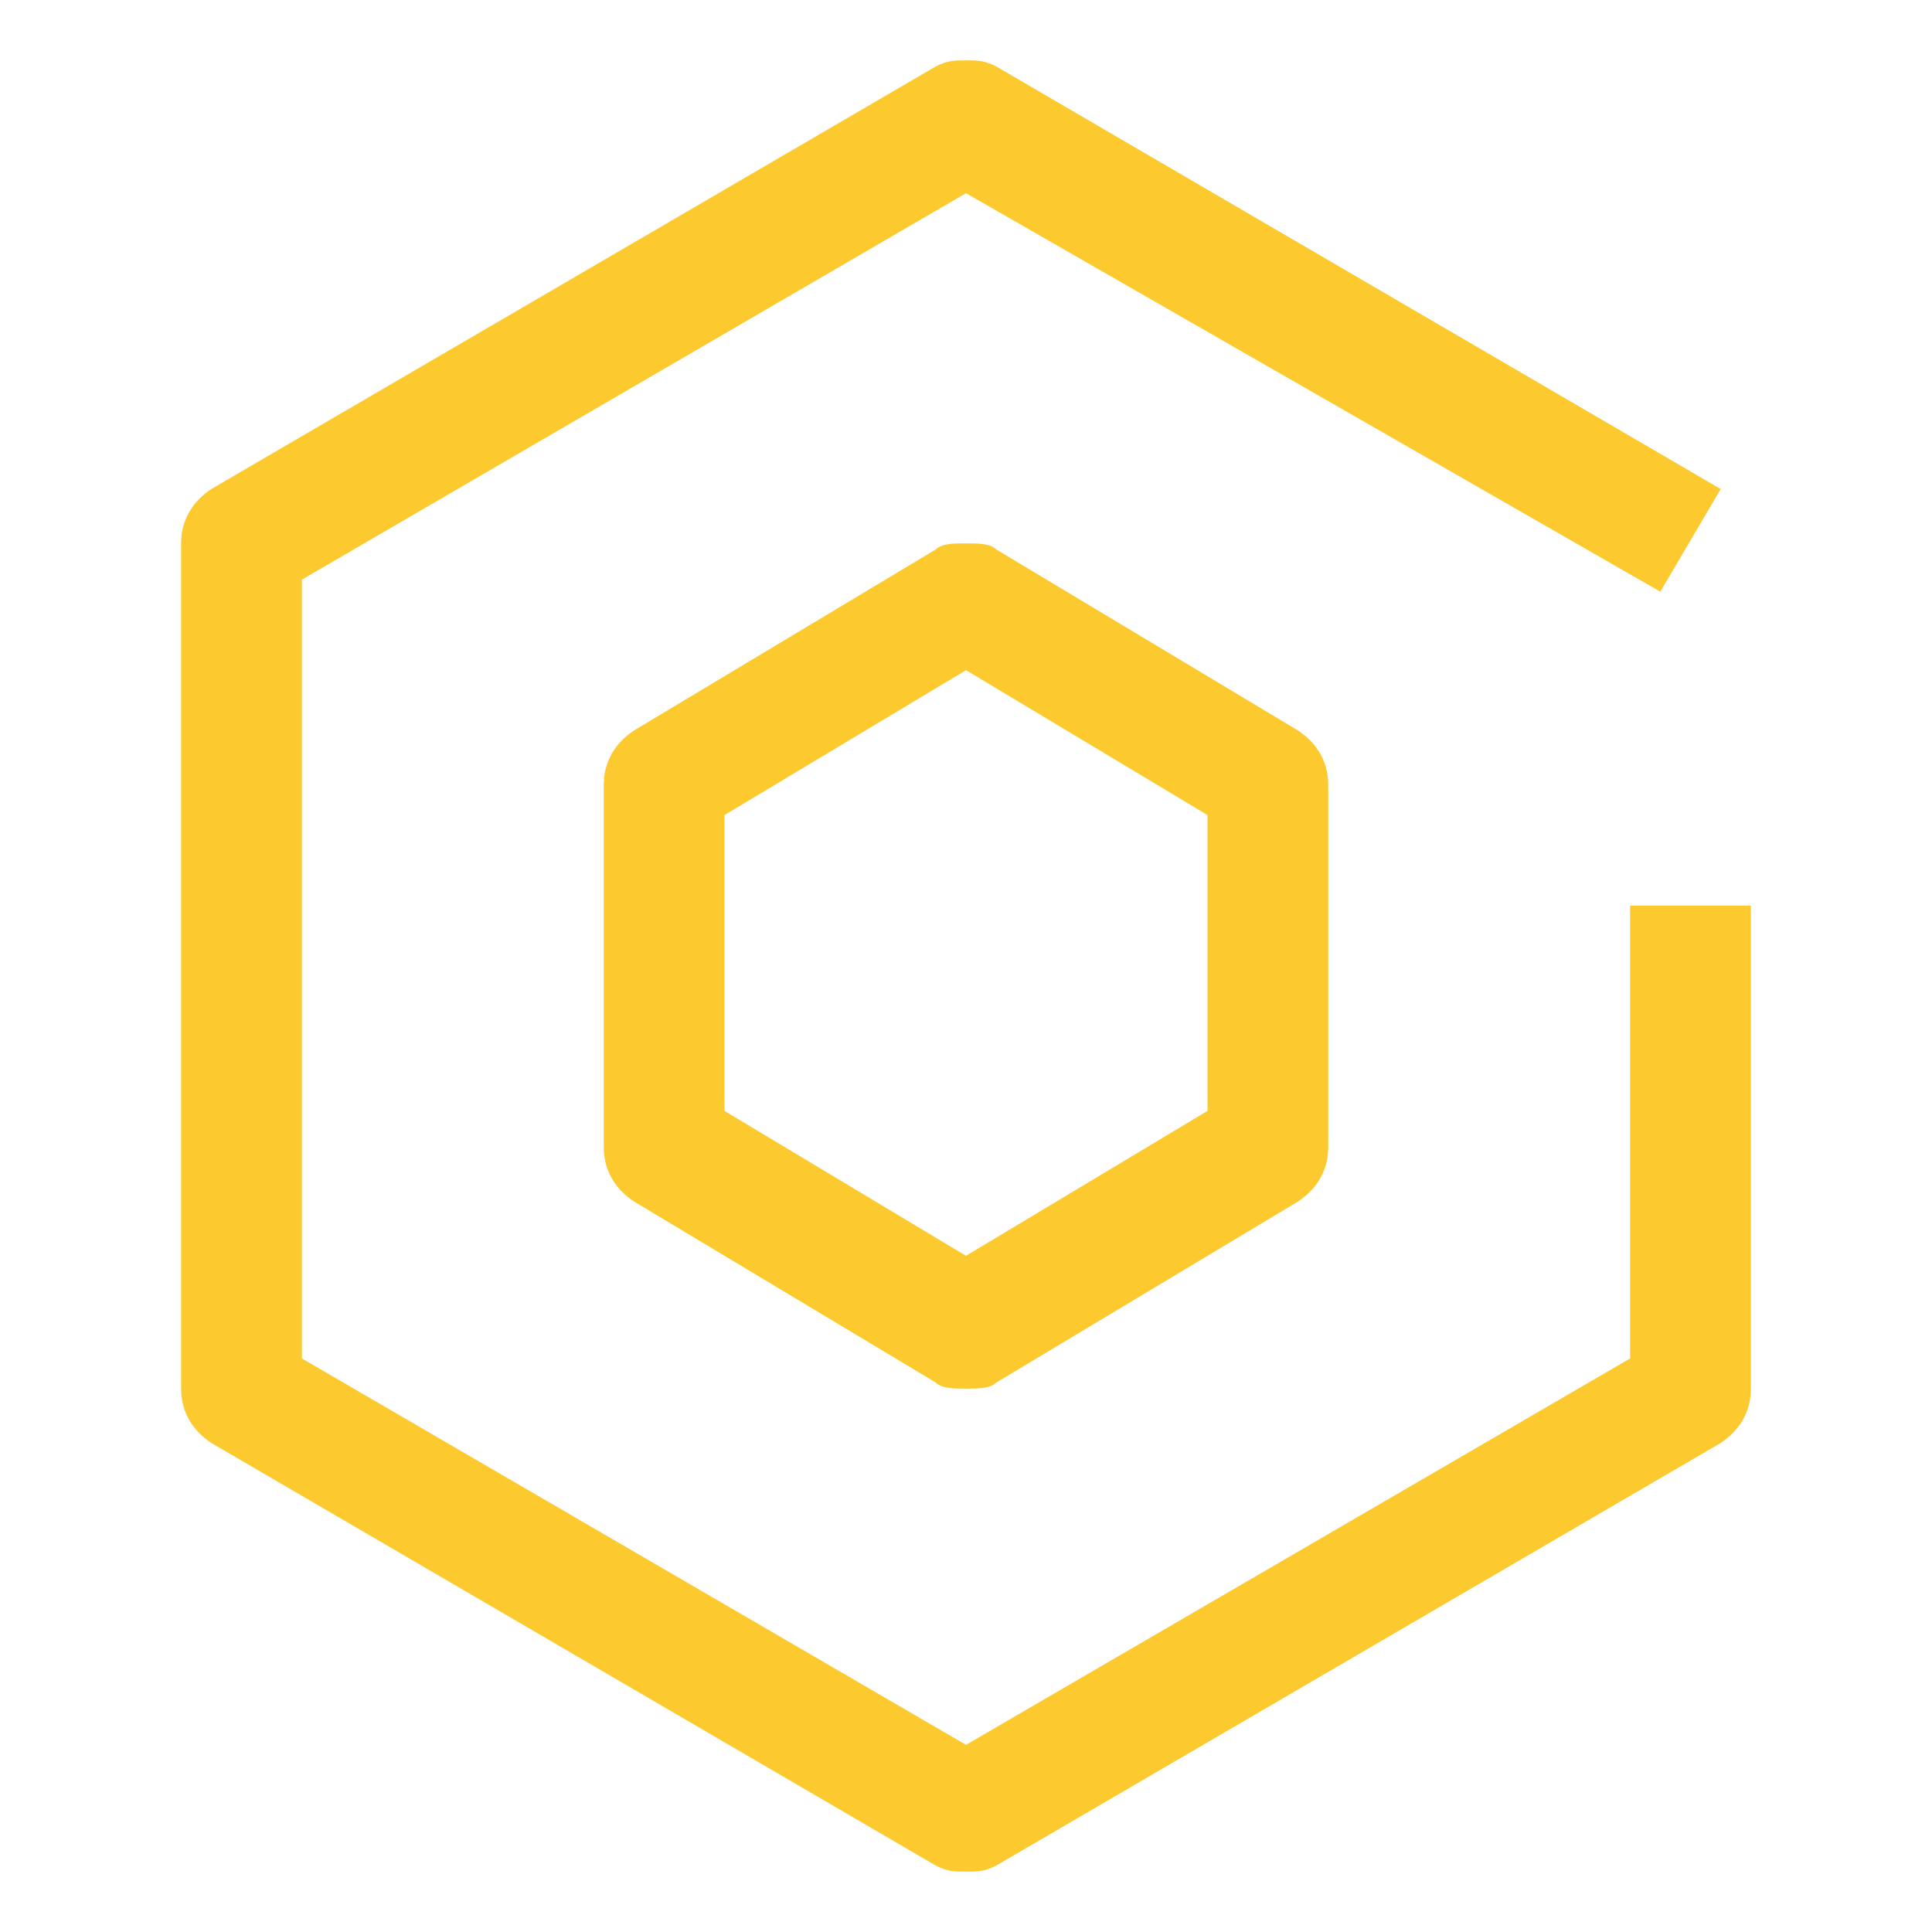 <svg width="55" height="55" viewBox="0 0 55 55" fill="none" xmlns="http://www.w3.org/2000/svg">
<path d="M27.5 39.531C27.156 39.531 26.812 39.531 26.641 39.359L18.047 34.203C17.531 33.859 17.188 33.344 17.188 32.656V22.344C17.188 21.656 17.531 21.141 18.047 20.797L26.641 15.641C26.812 15.469 27.156 15.469 27.5 15.469C27.844 15.469 28.188 15.469 28.359 15.641L36.953 20.797C37.469 21.141 37.812 21.656 37.812 22.344V32.656C37.812 33.344 37.469 33.859 36.953 34.203L28.359 39.359C28.188 39.531 27.844 39.531 27.5 39.531ZM20.625 31.625L27.5 35.75L34.375 31.625V23.203L27.5 19.078L20.625 23.203V31.625Z" fill="#FCC92F"/>
<path d="M27.5 53.281C27.156 53.281 26.984 53.281 26.641 53.109L6.016 41.078C5.5 40.734 5.156 40.219 5.156 39.531V15.469C5.156 14.781 5.5 14.266 6.016 13.922L26.641 1.891C26.984 1.719 27.156 1.719 27.5 1.719C27.844 1.719 28.016 1.719 28.359 1.891L48.984 13.922L47.266 16.844L27.5 5.5L8.594 16.5V38.672L27.5 49.672L46.406 38.672V25.781H49.844V39.531C49.844 40.219 49.5 40.734 48.984 41.078L28.359 53.109C28.016 53.281 27.844 53.281 27.5 53.281Z" fill="#FCC92F"/>
</svg>
